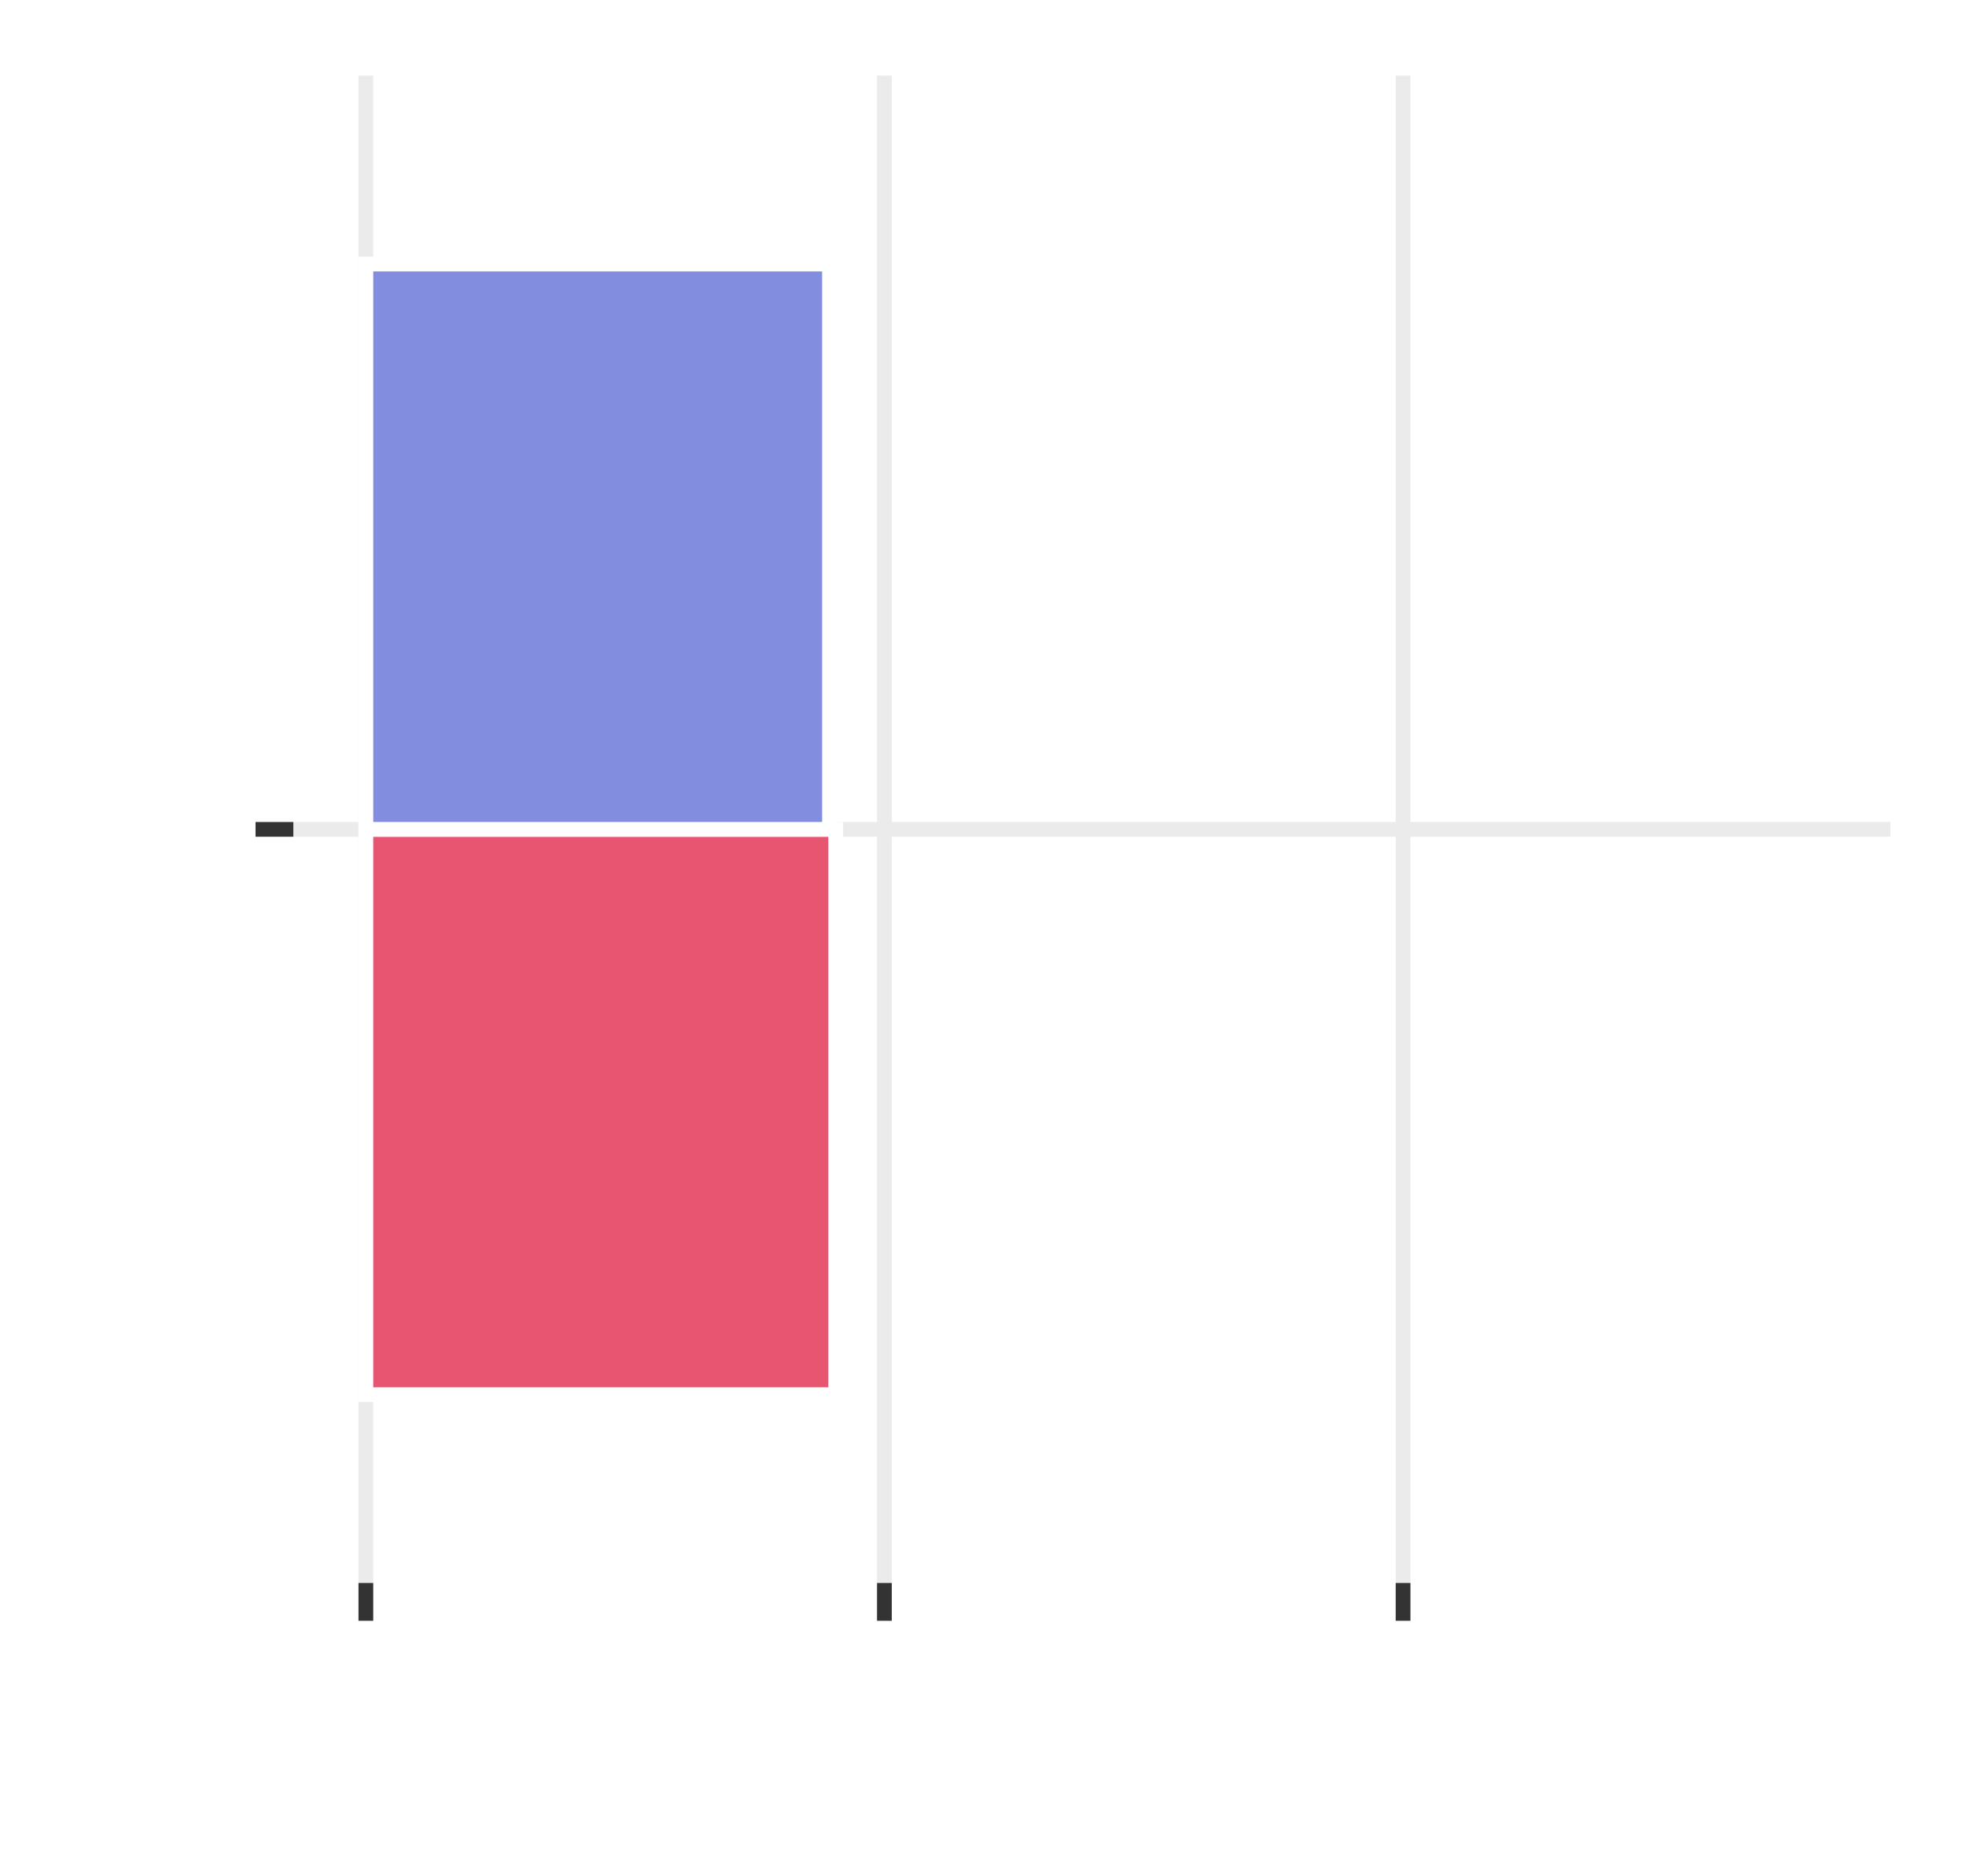 <?xml version='1.0' encoding='UTF-8' ?>
<svg xmlns='http://www.w3.org/2000/svg' xmlns:xlink='http://www.w3.org/1999/xlink' class='svglite' width='142.56pt' height='136.08pt' viewBox='0 0 142.56 136.08'>
<defs>
  <style type='text/css'><![CDATA[
    .svglite line, .svglite polyline, .svglite polygon, .svglite path, .svglite rect, .svglite circle {
      fill: none;
      stroke: #000000;
      stroke-linecap: round;
      stroke-linejoin: round;
      stroke-miterlimit: 10.00;
    }
    .svglite text {
      white-space: pre;
    }
  ]]></style>
</defs>
<rect width='100%' height='100%' style='stroke: none; fill: none;'/>
<defs>
  <clipPath id='cpMC4wMHwxNDIuNTZ8MC4wMHwxMzYuMDg='>
    <rect x='0.00' y='0.00' width='142.56' height='136.08' />
  </clipPath>
</defs>
<g clip-path='url(#cpMC4wMHwxNDIuNTZ8MC4wMHwxMzYuMDg=)'>
<rect x='0.00' y='0.00' width='142.56' height='136.08' style='stroke-width: 1.07; stroke: none;' />
</g>
<defs>
  <clipPath id='cpMjEuMjd8MTM3LjA4fDUuNDh8MTE0Ljgx'>
    <rect x='21.27' y='5.48' width='115.81' height='109.33' />
  </clipPath>
</defs>
<g clip-path='url(#cpMjEuMjd8MTM3LjA4fDUuNDh8MTE0Ljgx)'>
<rect x='21.27' y='5.48' width='115.81' height='109.33' style='stroke-width: 1.07; stroke: none;' />
<polyline points='21.27,60.15 137.08,60.15 ' style='stroke-width: 1.07; stroke: #EBEBEB; stroke-linecap: butt;' />
<polyline points='26.53,114.81 26.53,5.48 ' style='stroke-width: 1.07; stroke: #EBEBEB; stroke-linecap: butt;' />
<polyline points='64.13,114.81 64.13,5.48 ' style='stroke-width: 1.07; stroke: #EBEBEB; stroke-linecap: butt;' />
<polyline points='101.74,114.81 101.74,5.48 ' style='stroke-width: 1.07; stroke: #EBEBEB; stroke-linecap: butt;' />
<rect x='26.53' y='60.15' width='34.07' height='41.00' style='stroke-width: 1.07; stroke: #FFFFFF; stroke-linecap: butt; stroke-linejoin: miter; fill: #E85571;' />
<rect x='26.53' y='19.15' width='33.62' height='41.00' style='stroke-width: 1.07; stroke: #FFFFFF; stroke-linecap: butt; stroke-linejoin: miter; fill: #838DE0;' />
</g>
<g clip-path='url(#cpMC4wMHwxNDIuNTZ8MC4wMHwxMzYuMDg=)'>
<polyline points='18.53,60.15 21.27,60.15 ' style='stroke-width: 1.07; stroke: #333333; stroke-linecap: butt;' />
<polyline points='26.53,117.55 26.53,114.81 ' style='stroke-width: 1.07; stroke: #333333; stroke-linecap: butt;' />
<polyline points='64.13,117.55 64.13,114.81 ' style='stroke-width: 1.07; stroke: #333333; stroke-linecap: butt;' />
<polyline points='101.74,117.55 101.74,114.81 ' style='stroke-width: 1.07; stroke: #333333; stroke-linecap: butt;' />
</g>
</svg>
